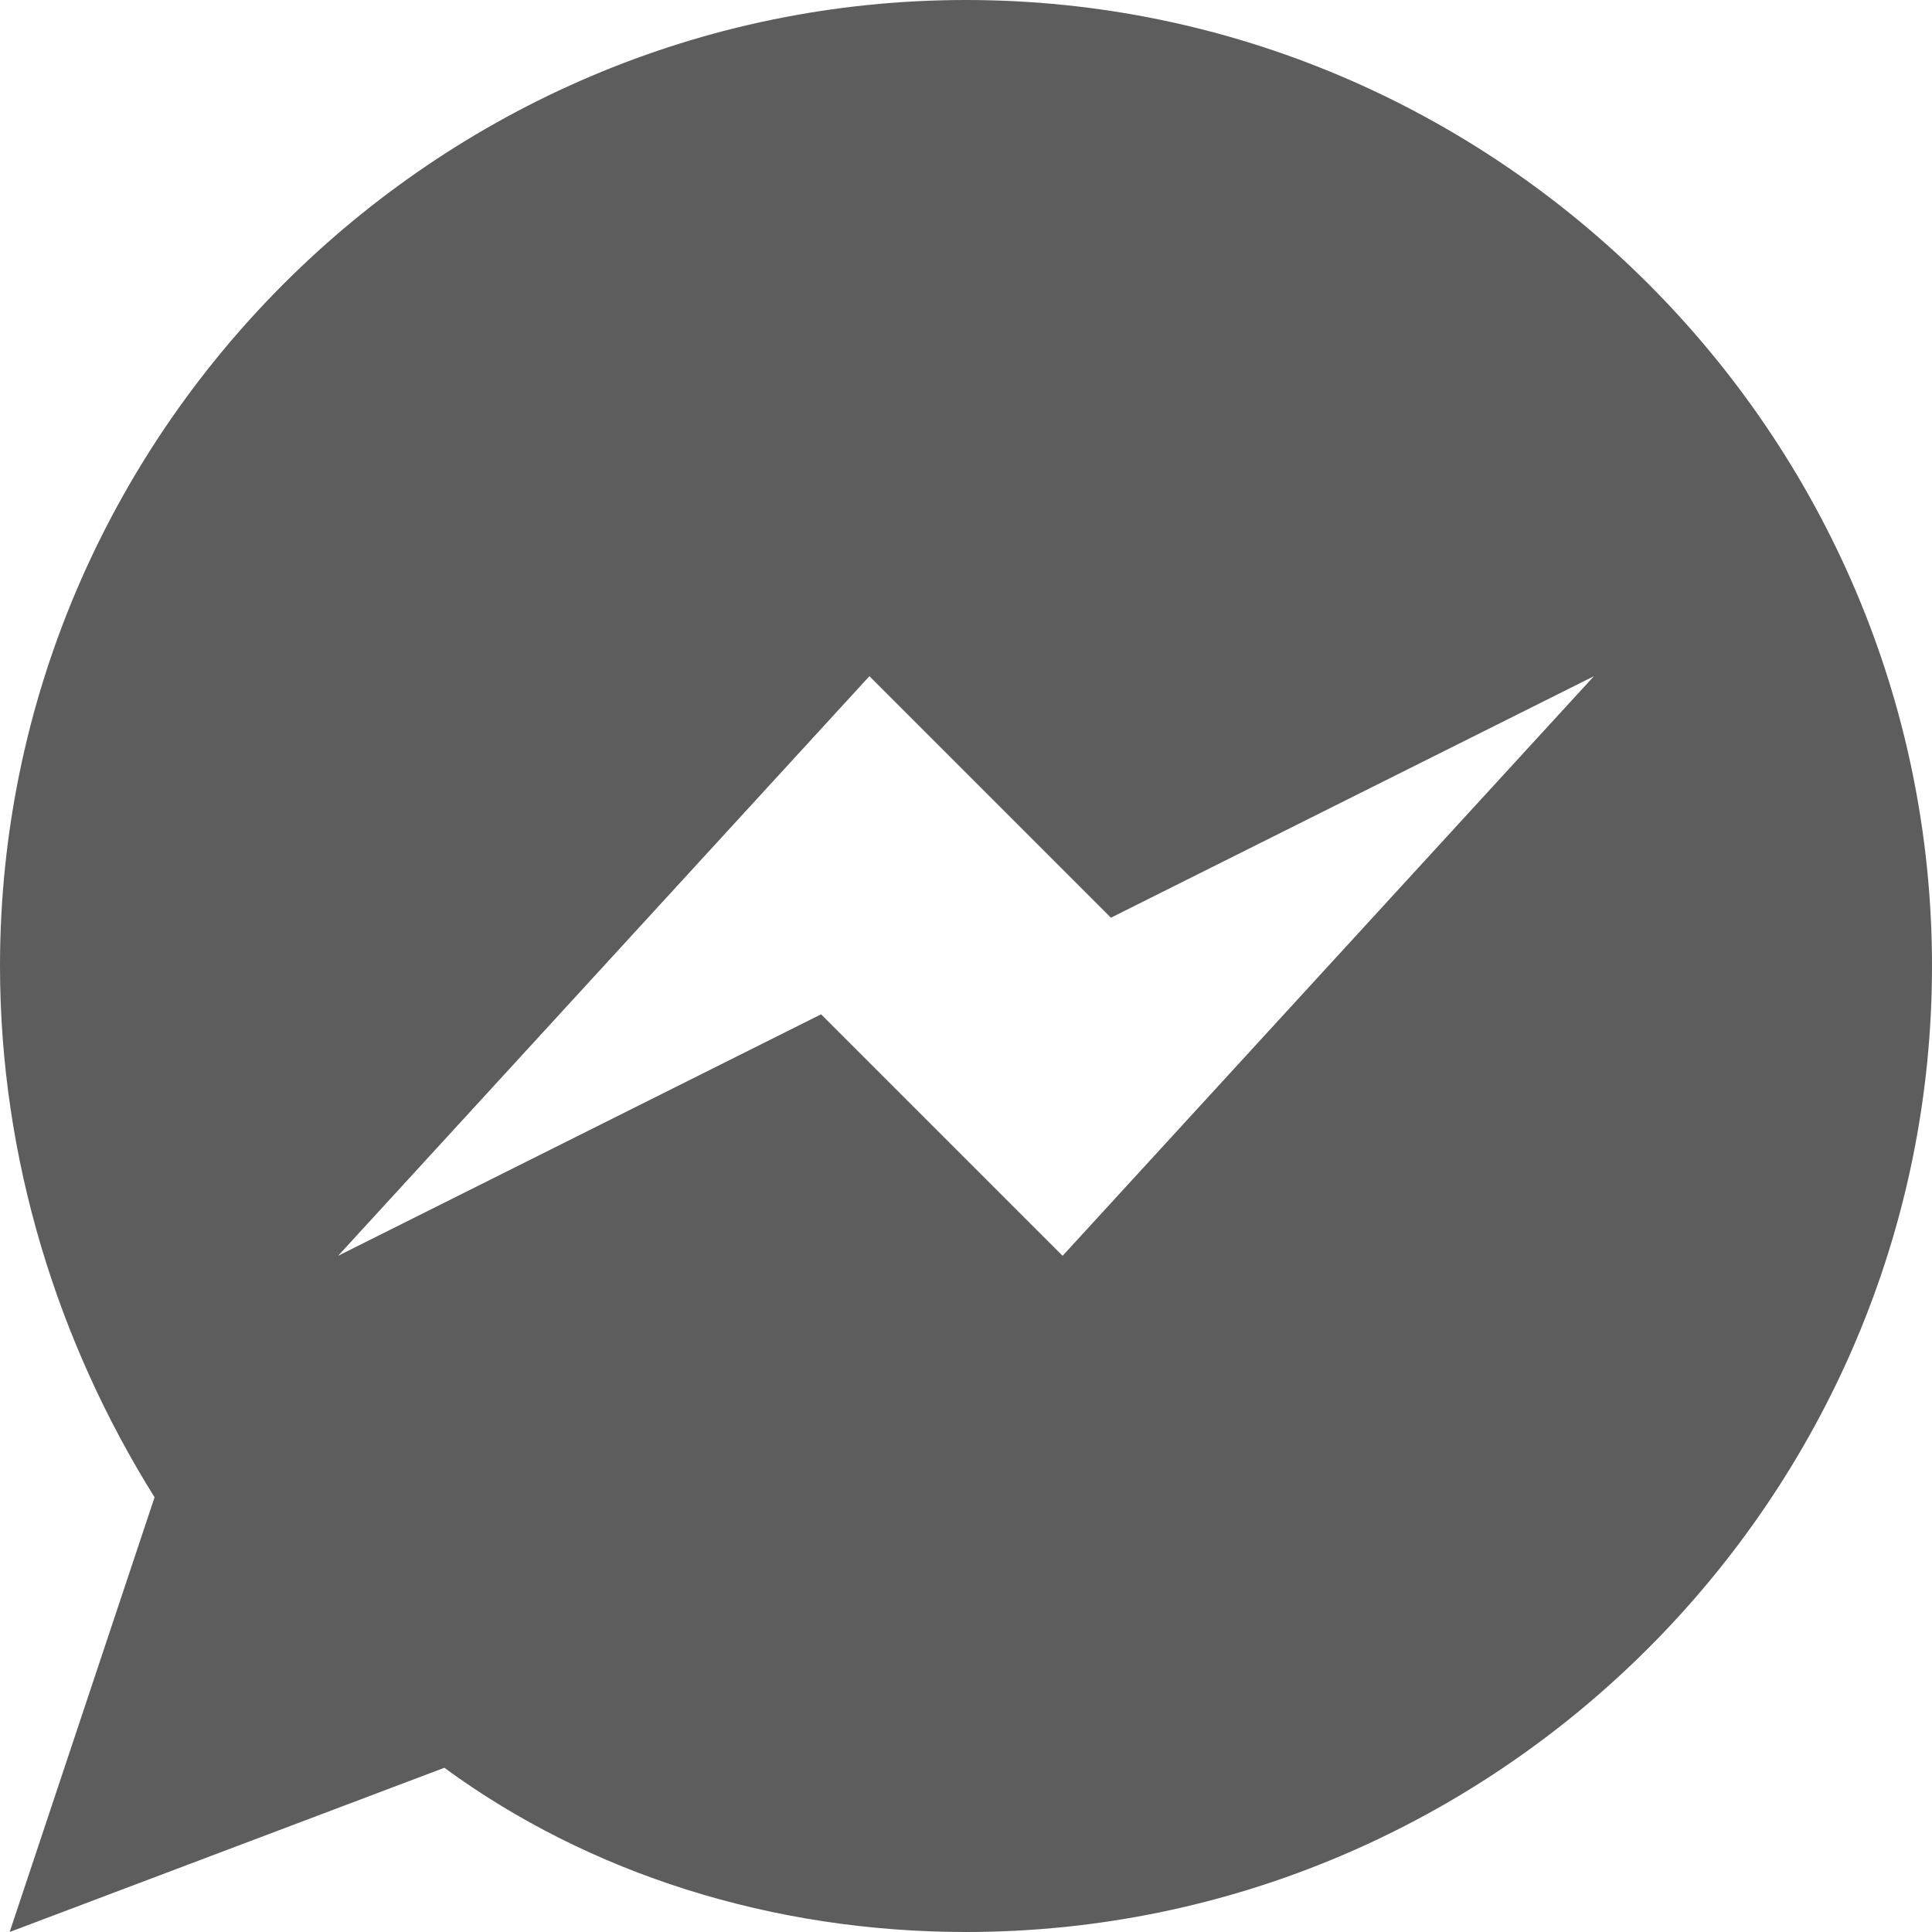 <?xml version="1.0" encoding="utf-8"?>
<!-- Generator: Adobe Illustrator 21.1.0, SVG Export Plug-In . SVG Version: 6.00 Build 0)  -->
<svg version="1.1" id="Layer_1" xmlns="http://www.w3.org/2000/svg" xmlns:xlink="http://www.w3.org/1999/xlink" x="0px" y="0px"
	 viewBox="0 0 20 20" style="enable-background:new 0 0 20 20;" xml:space="preserve">
<style type="text/css">
	.st0{fill:#EB523A;}
	.st1{fill:#FFFFFF;}
	.st2{fill-rule:evenodd;clip-rule:evenodd;fill:#5C5C5C;}
	.st3{fill-rule:evenodd;clip-rule:evenodd;fill:#5D5D5D;}
	.st4{fill-rule:evenodd;clip-rule:evenodd;fill:#A7A9AC;}
	.st5{fill:#5D5D5D;}
	.st6{fill:#A7A9AC;}
	.st7{fill:none;}
</style>
<path class="st5" d="M10,0c-5.5,0-10,4.5-10,10c0,2,0.6,3.9,1.6,5.5L0.1,20l4.5-1.7C6.1,19.4,8,20,10,20c5.5,0,10-4.5,10-10
	S15.5,0,10,0z M11,13l-2.5-2.5l-5,2.5L9,7l2.5,2.5l5-2.5L11,13z"/>
</svg>
